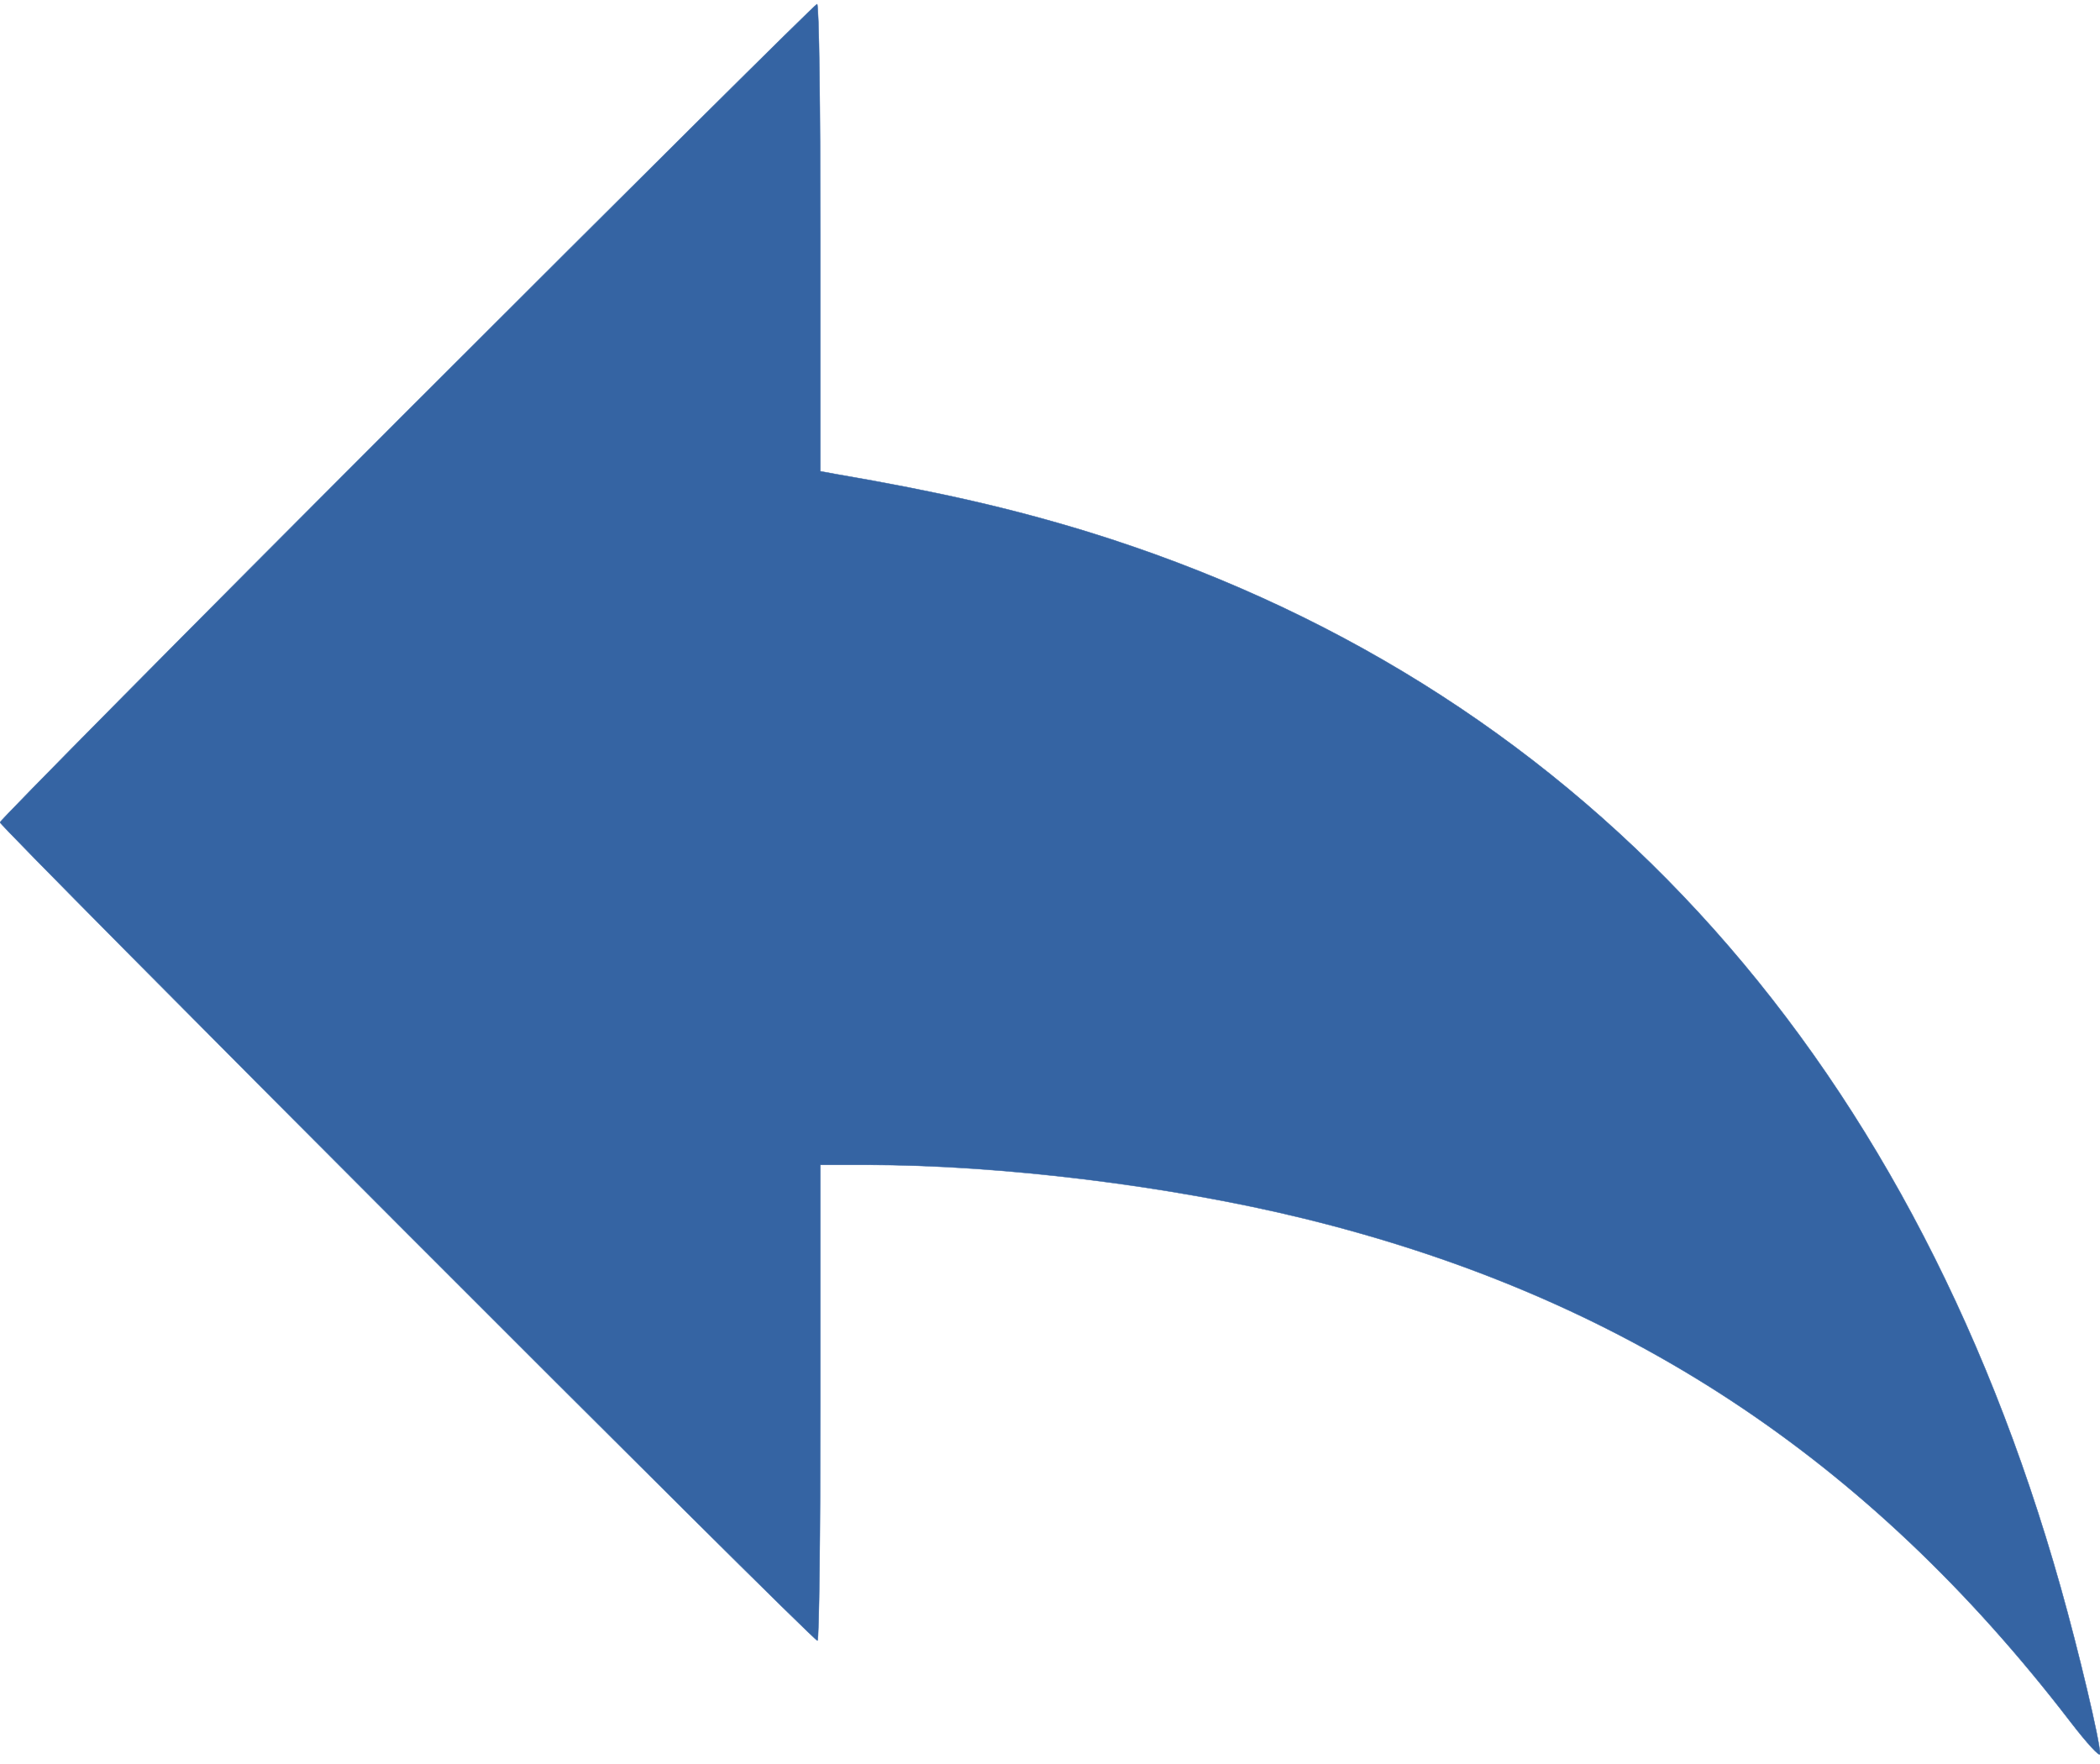 <?xml version="1.0" standalone="no"?>
<!DOCTYPE svg PUBLIC "-//W3C//DTD SVG 20010904//EN"
 "http://www.w3.org/TR/2001/REC-SVG-20010904/DTD/svg10.dtd">
<svg version="1.0" xmlns="http://www.w3.org/2000/svg"
 width="512pt" height="430pt" viewBox="0 0 512 430"
 preserveAspectRatio="xMidYMid meet">
<g transform="translate(0,430) scale(0.1,-0.1)"
fill="#3564A3" stroke="#3564A3">
<path d="M992 3297 c-545 -545 -992 -997 -992 -1002 0 -11 1981 -1995 1993
-1995 4 0 7 261 7 580 l0 580 113 0 c327 0 741 -51 1067 -131 777 -191 1373
-582 1868 -1227 40 -52 72 -87 72 -78 0 31 -52 250 -96 406 -372 1321 -1191
2209 -2374 2574 -183 56 -361 97 -612 140 l-38 7 0 569 c0 314 -3 570 -8 570
-4 0 -454 -447 -1000 -993z"/>
</g>
</svg>

